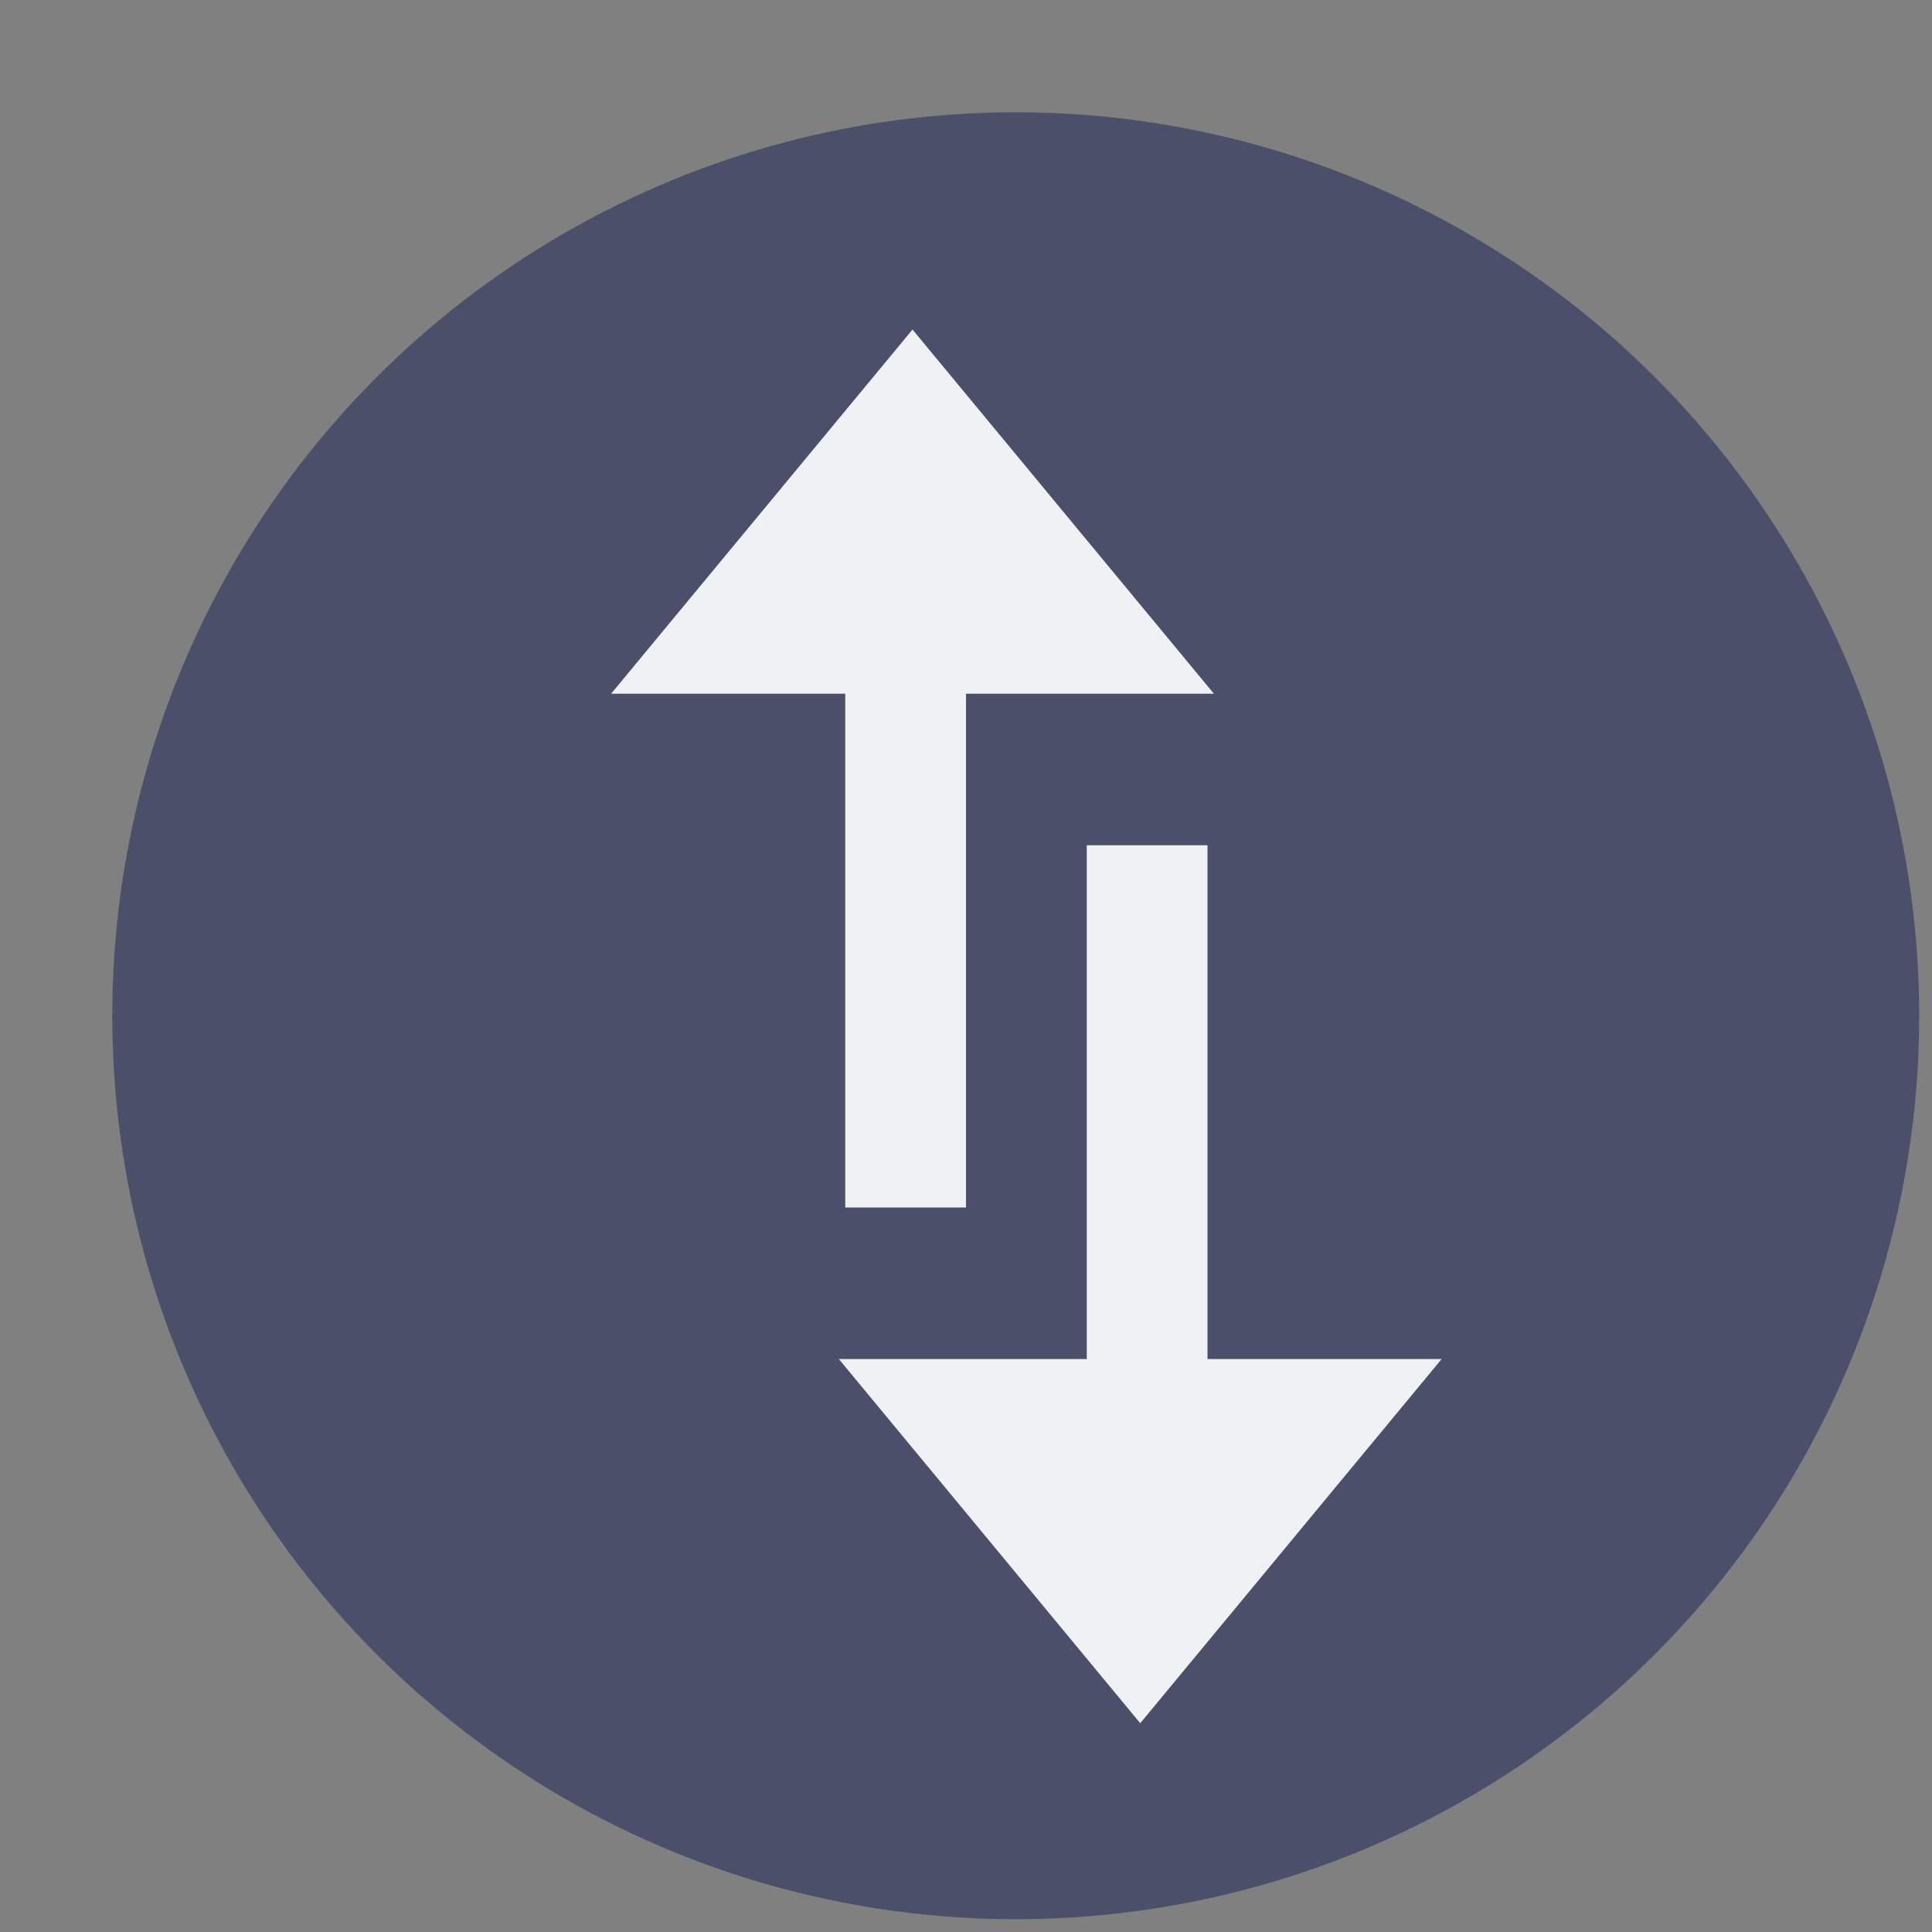 <svg xmlns="http://www.w3.org/2000/svg" width="16" height="16" version="1">
 <rect width="100%" height="100%" fill="#808080" stroke="none"/>
 <g style="fill:#4c4f69" transform="matrix(0.043,0,0,0.043,-28.138,-28.138)">
  <circle style="fill:#4c4f69" cx="850" cy="850" r="174"/>
 </g>
 <rect style="fill:#eff1f5" width="1" height="5" x="9" y="7"/>
 <polygon style="fill:#eff1f5" transform="matrix(0.04,0,0,0.052,-25.837,-36.845)" points="944.4 925 819.6 925 882 983"/>
 <rect style="fill:#eff1f5" width="1" height="5" x="-8" y="-10" transform="scale(-1)"/>
 <polygon style="fill:#eff1f5" transform="matrix(-0.04,0,0,-0.052,42.837,53.845)" points="882 983 944.4 925 819.6 925"/>
</svg>
